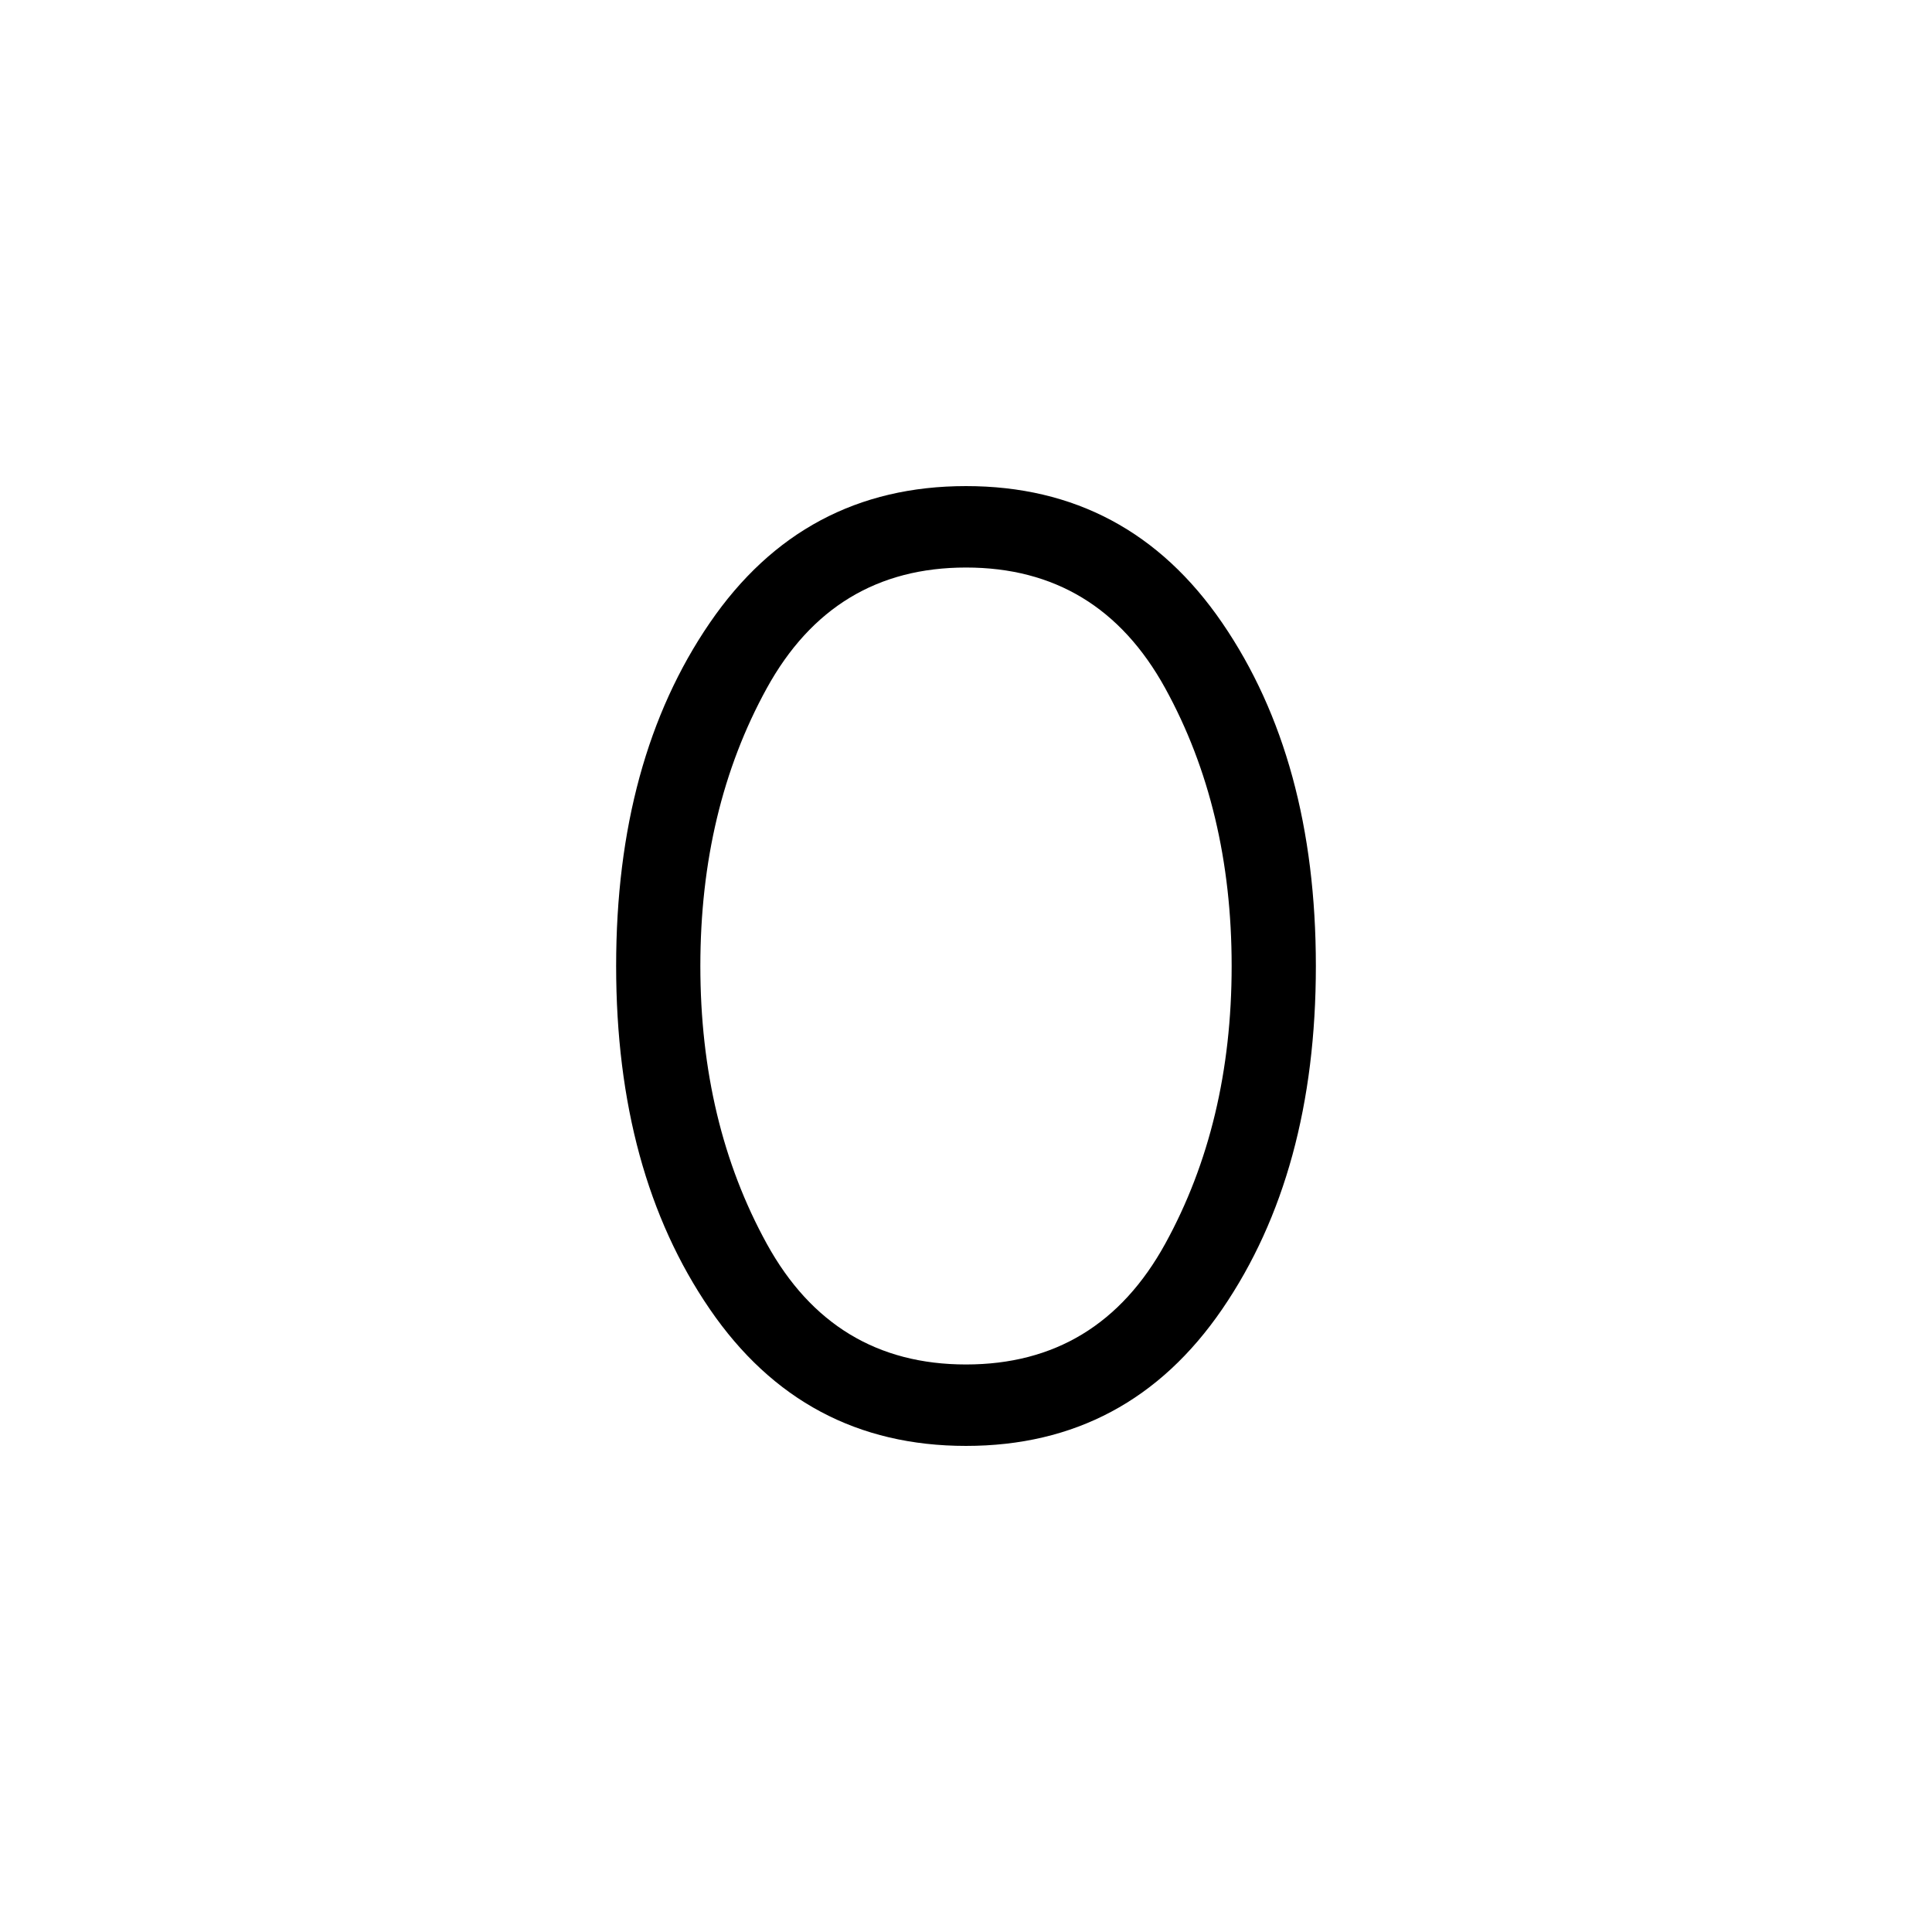 <svg xmlns="http://www.w3.org/2000/svg" height="24" viewBox="0 -960 960 960" width="24"><path d="M480-241.538q-80.769 0-127.308-67.962-46.538-67.961-46.538-170.5t46.538-170.5Q399.231-718.462 480-718.462T607.308-650.5q46.538 67.961 46.538 170.5t-46.538 170.5Q560.769-241.538 480-241.538ZM480-282q66 0 99-60t33-138q0-78-33-138t-99-60q-66 0-99 60t-33 138q0 78 33 138t99 60Z"/></svg>